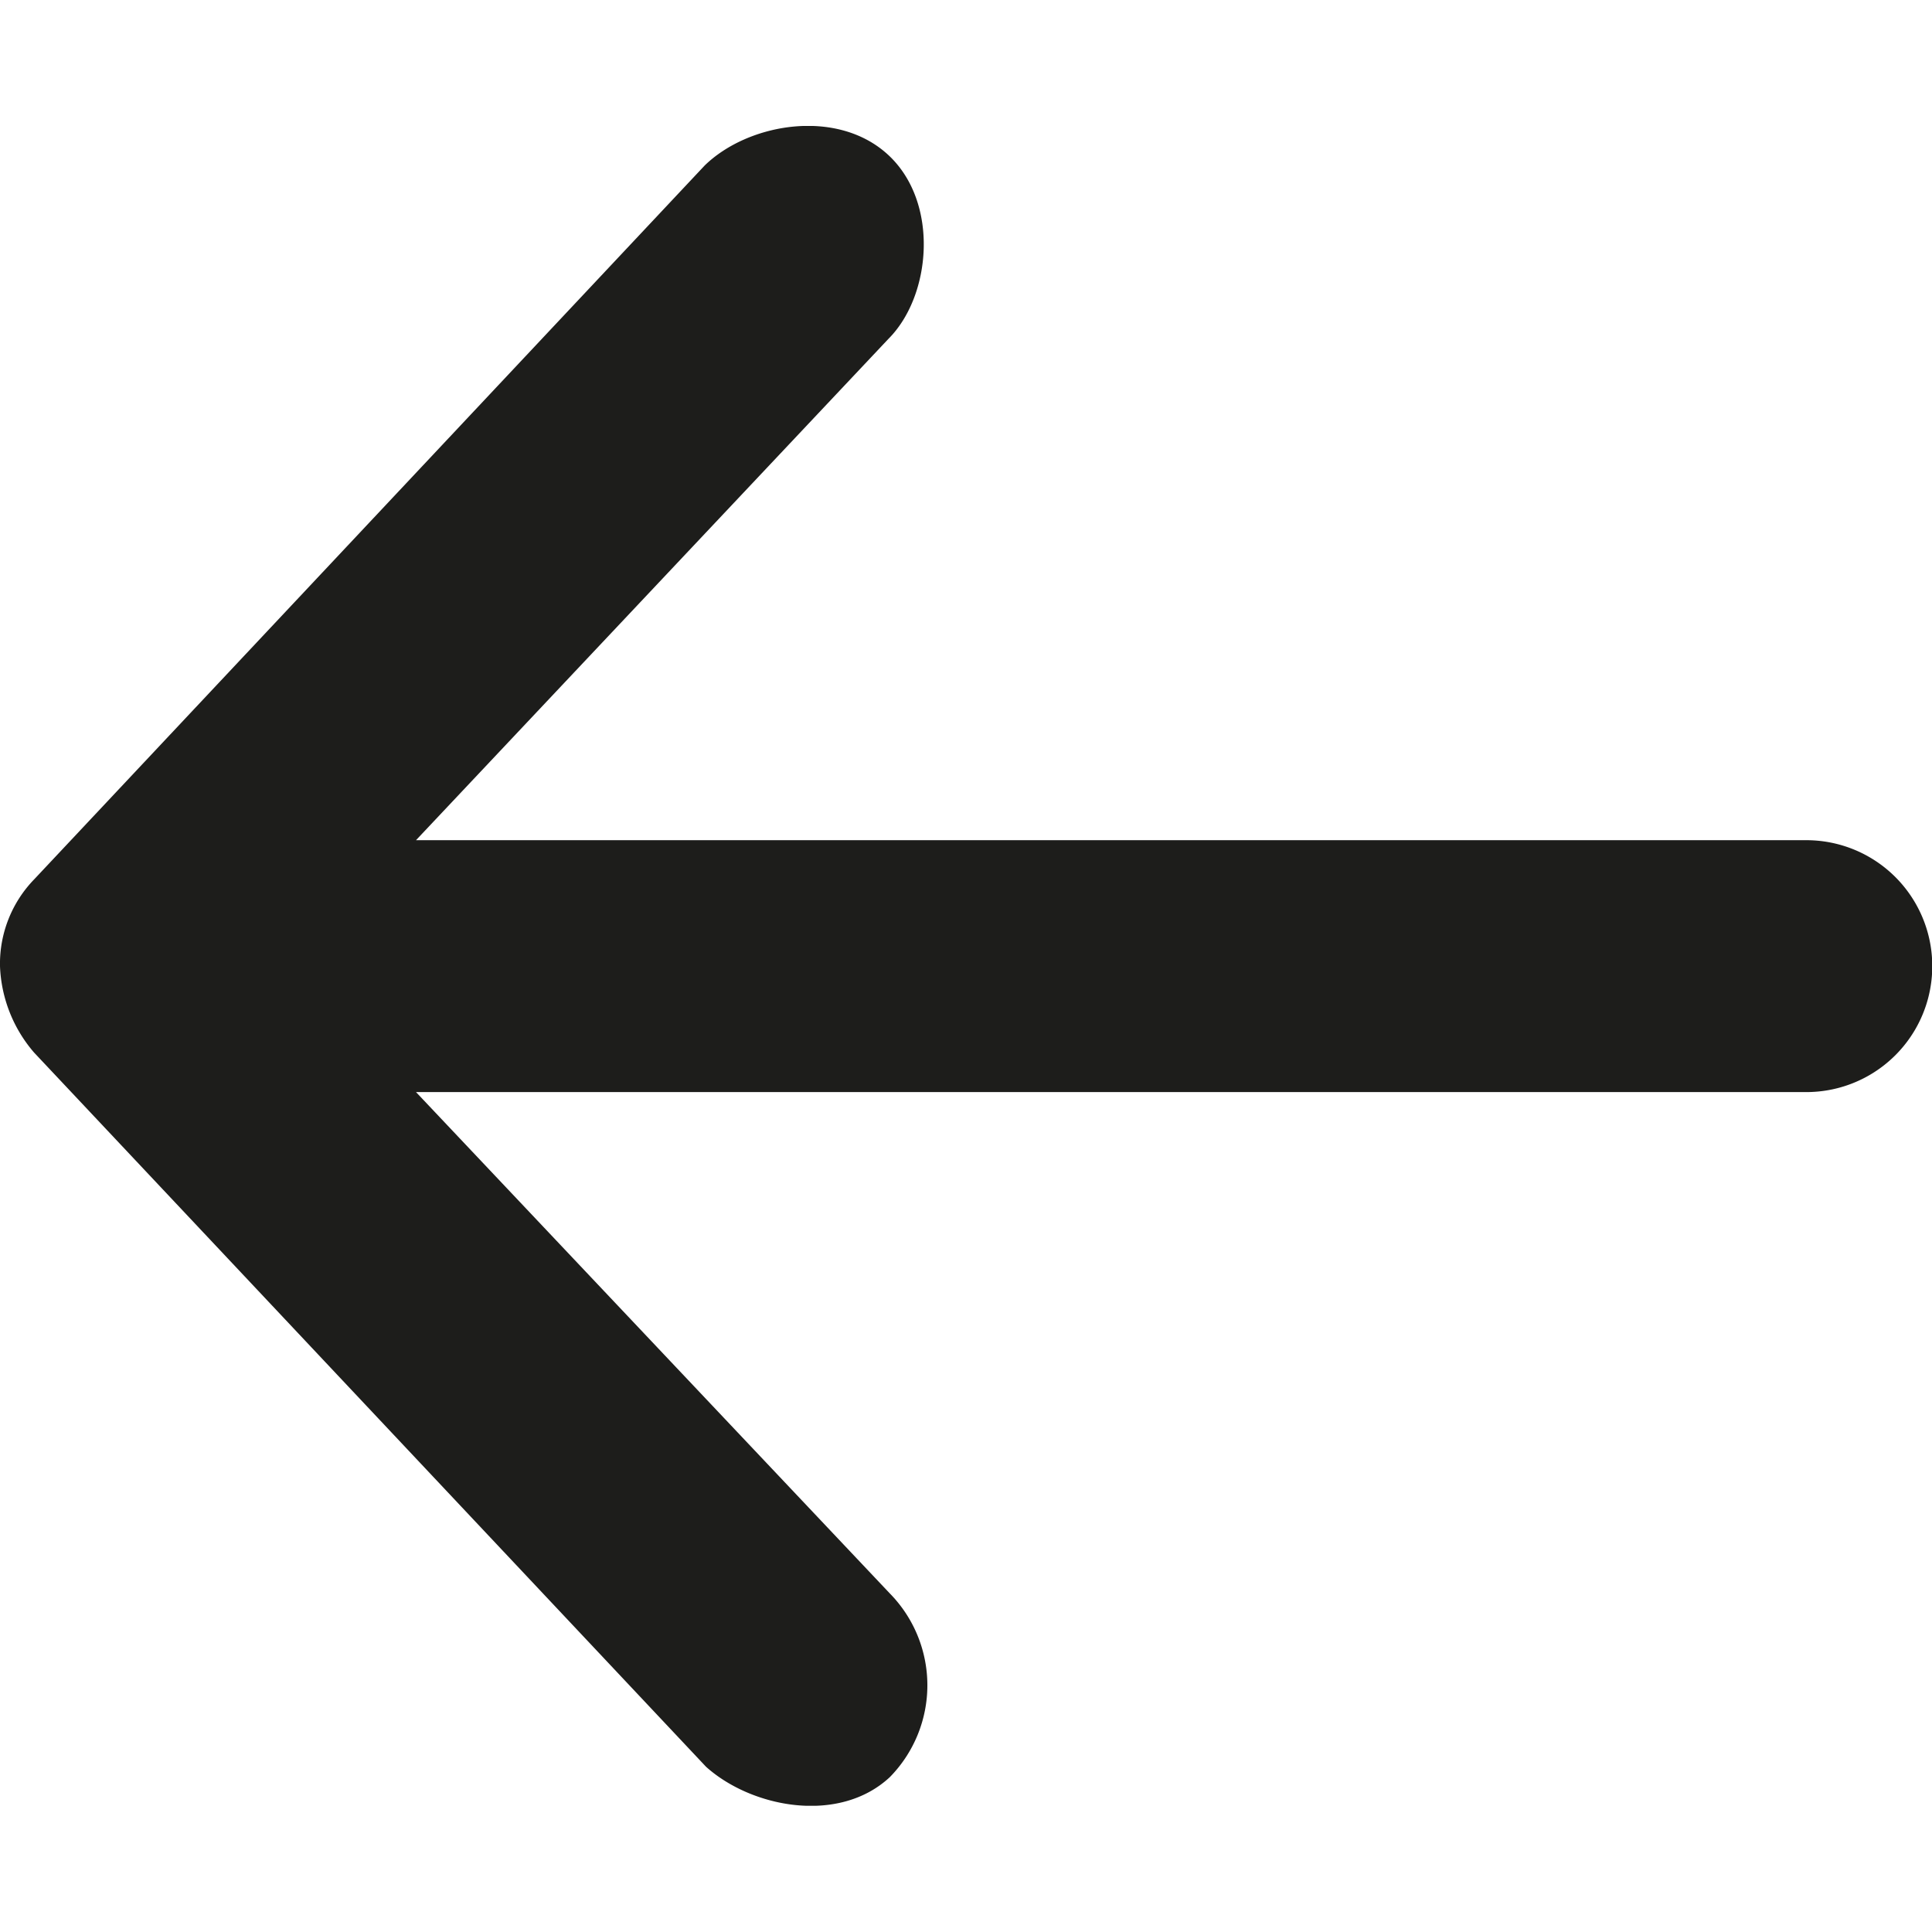 <svg viewBox="0 0 70.87 70.87" xmlns="http://www.w3.org/2000/svg" xmlns:xlink="http://www.w3.org/1999/xlink"><clipPath id="a"><path d="m0 4.62h70.87v61.62h-70.87z"/></clipPath><g clip-path="url(#a)"><path d="m0 35.44a5.14 5.14 0 0 0 1.25 3.17l24.65 26.2c1.67 1.5 4.87 2.12 6.74.38a4.81 4.81 0 0 0 0-6.74l-17.38-18.39h51a4.62 4.62 0 0 0 0-9.24h-51l17.33-18.39c1.58-1.58 1.87-5 0-6.74s-5.14-1.18-6.74.38l-24.6 26.19a4.45 4.45 0 0 0 -1.25 3.18" fill="#1d1d1b"/></g></svg>